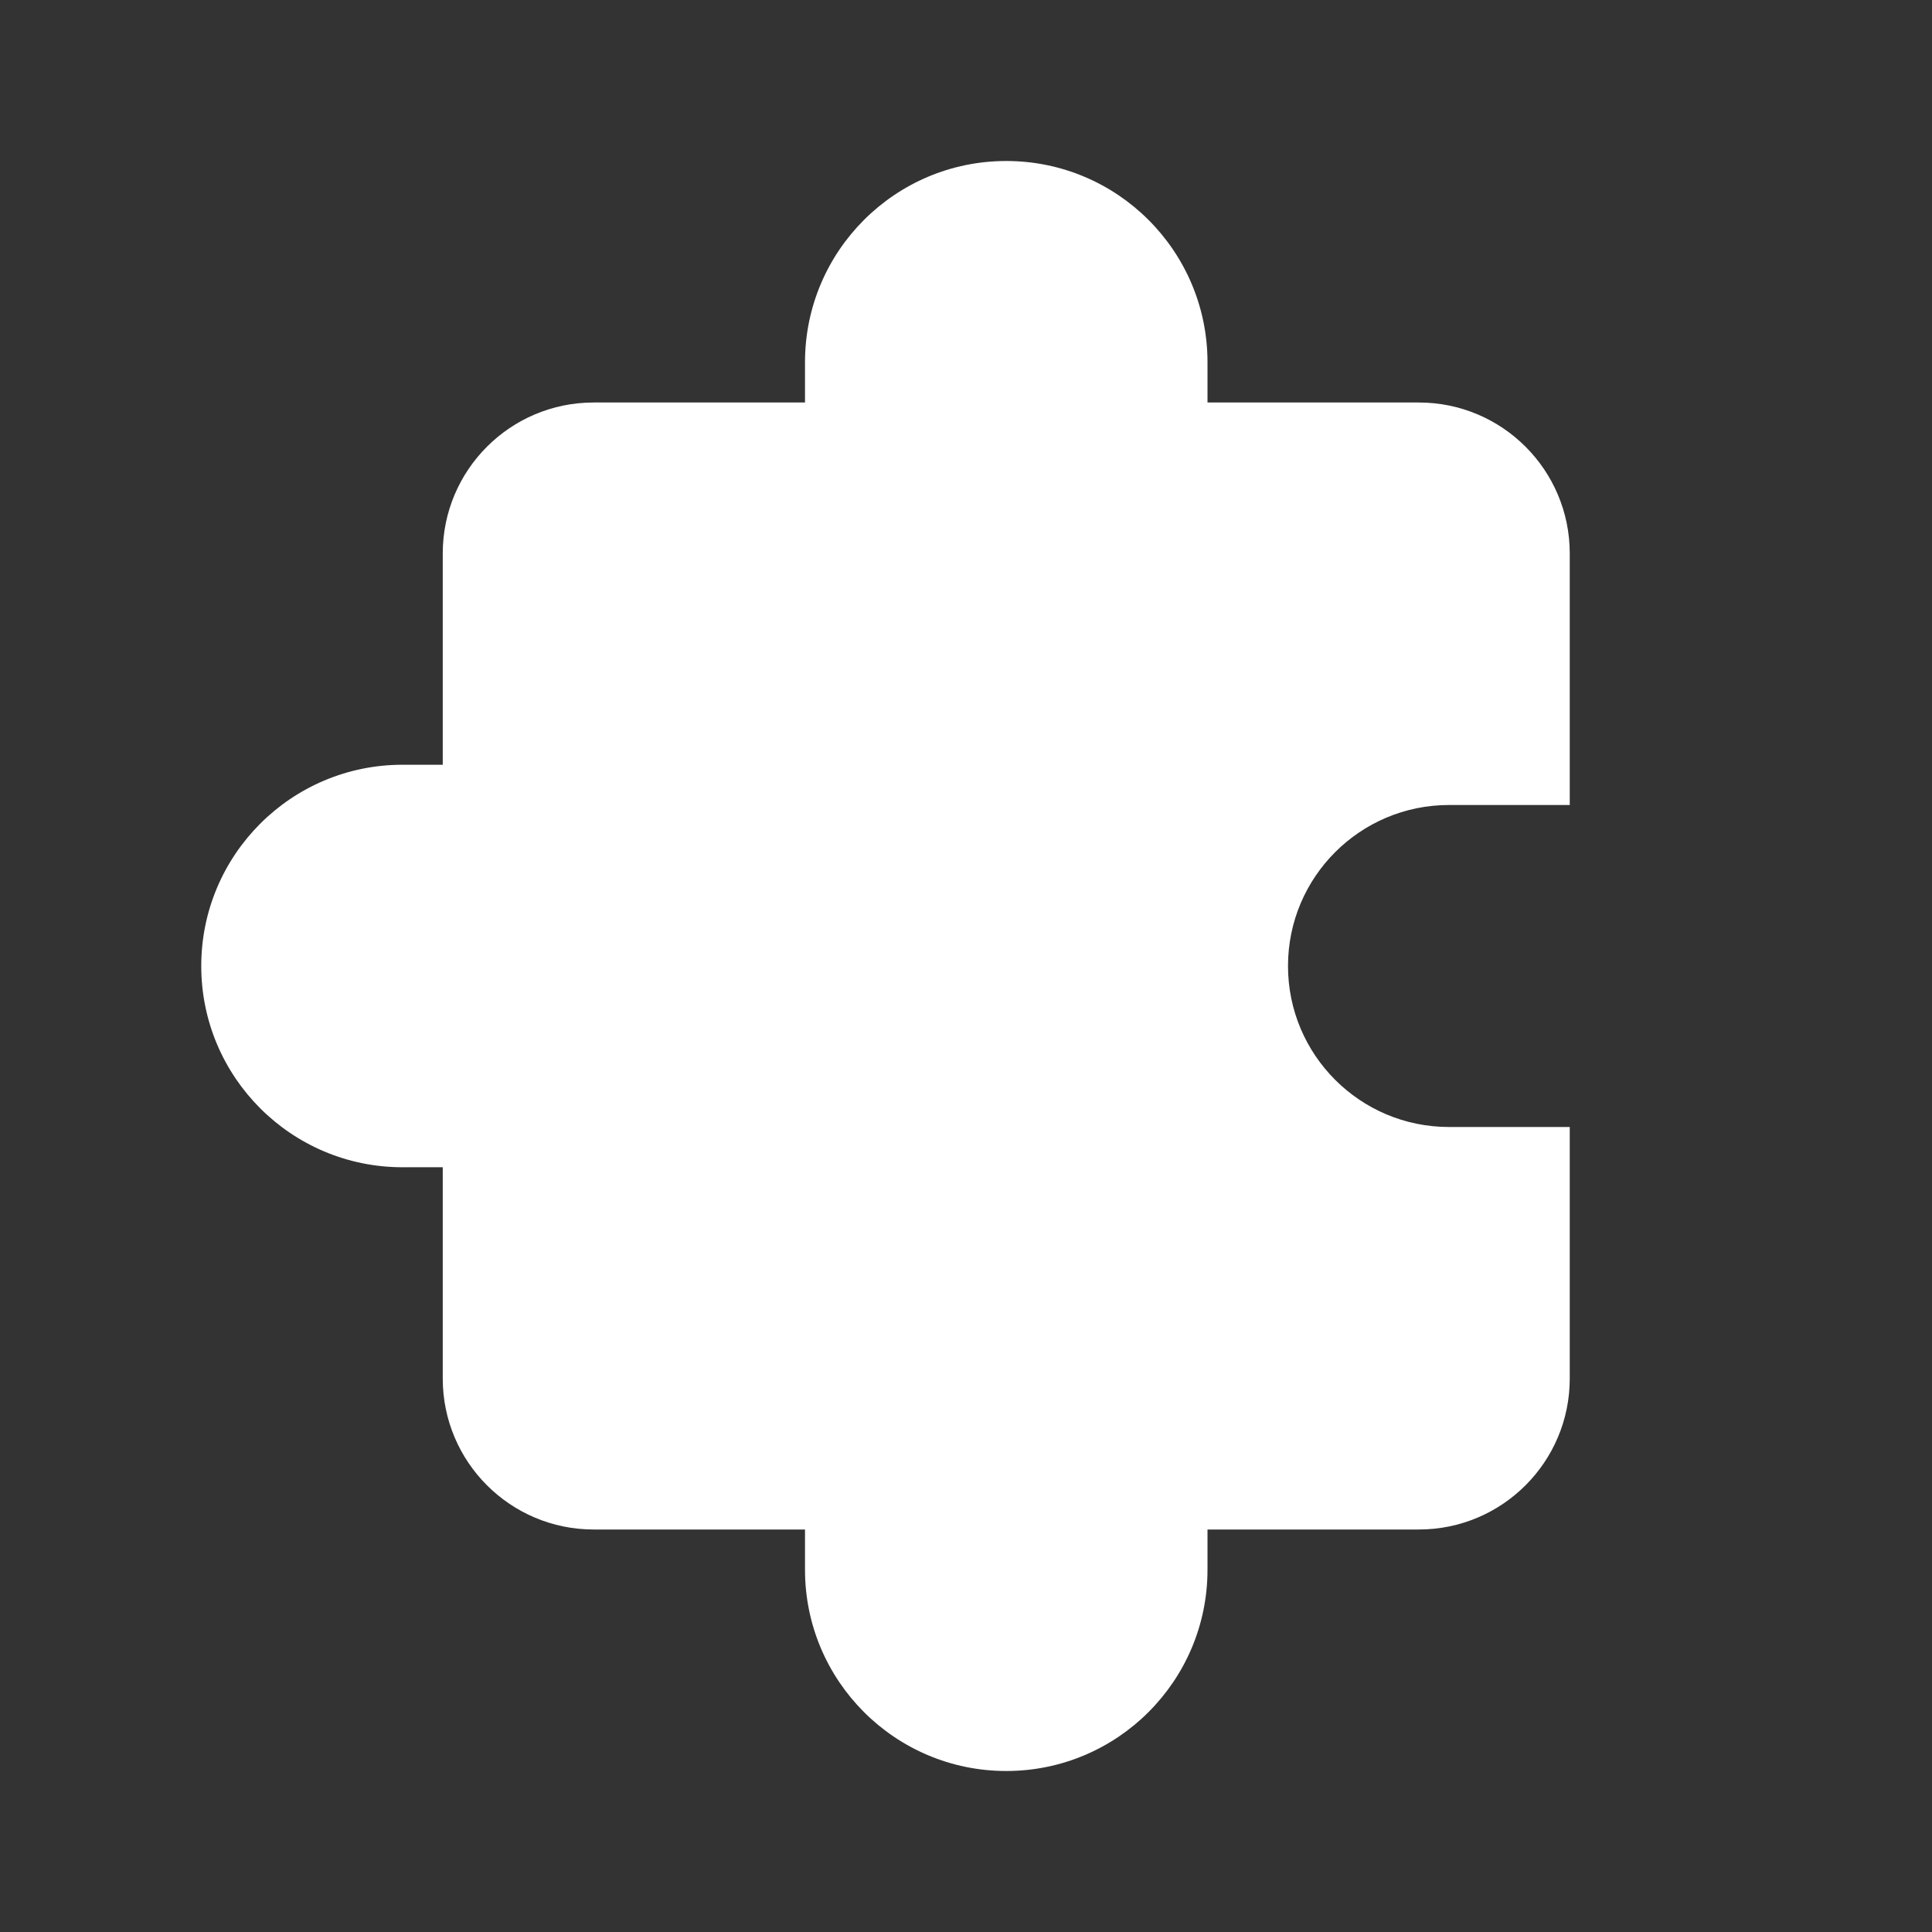 <svg width="48" height="48" viewBox="0 0 48 48" fill="none" xmlns="http://www.w3.org/2000/svg">
<rect x="0" y="0" width="48" height="48" fill="#333333" stroke="none"/>
<path d="M25 4C22.239 4 20 6.239 20 9V10H14.75C12.679 10 11 11.679 11 13.75V19H10C7.239 19 5 21.239 5 24C5 26.761 7.239 29 10 29H11V34.25C11 36.321 12.679 38 14.75 38H20V39C20 41.761 22.239 44 25 44C27.761 44 30 41.761 30 39V38H35.25C37.321 38 39 36.321 39 34.25V28H36C33.791 28 32 26.209 32 24C32 21.791 33.791 20 36 20H39V13.75C39 11.679 37.321 10 35.25 10H30V9C30 6.239 27.761 4 25 4Z" fill="#ffffff"/>
</svg>
